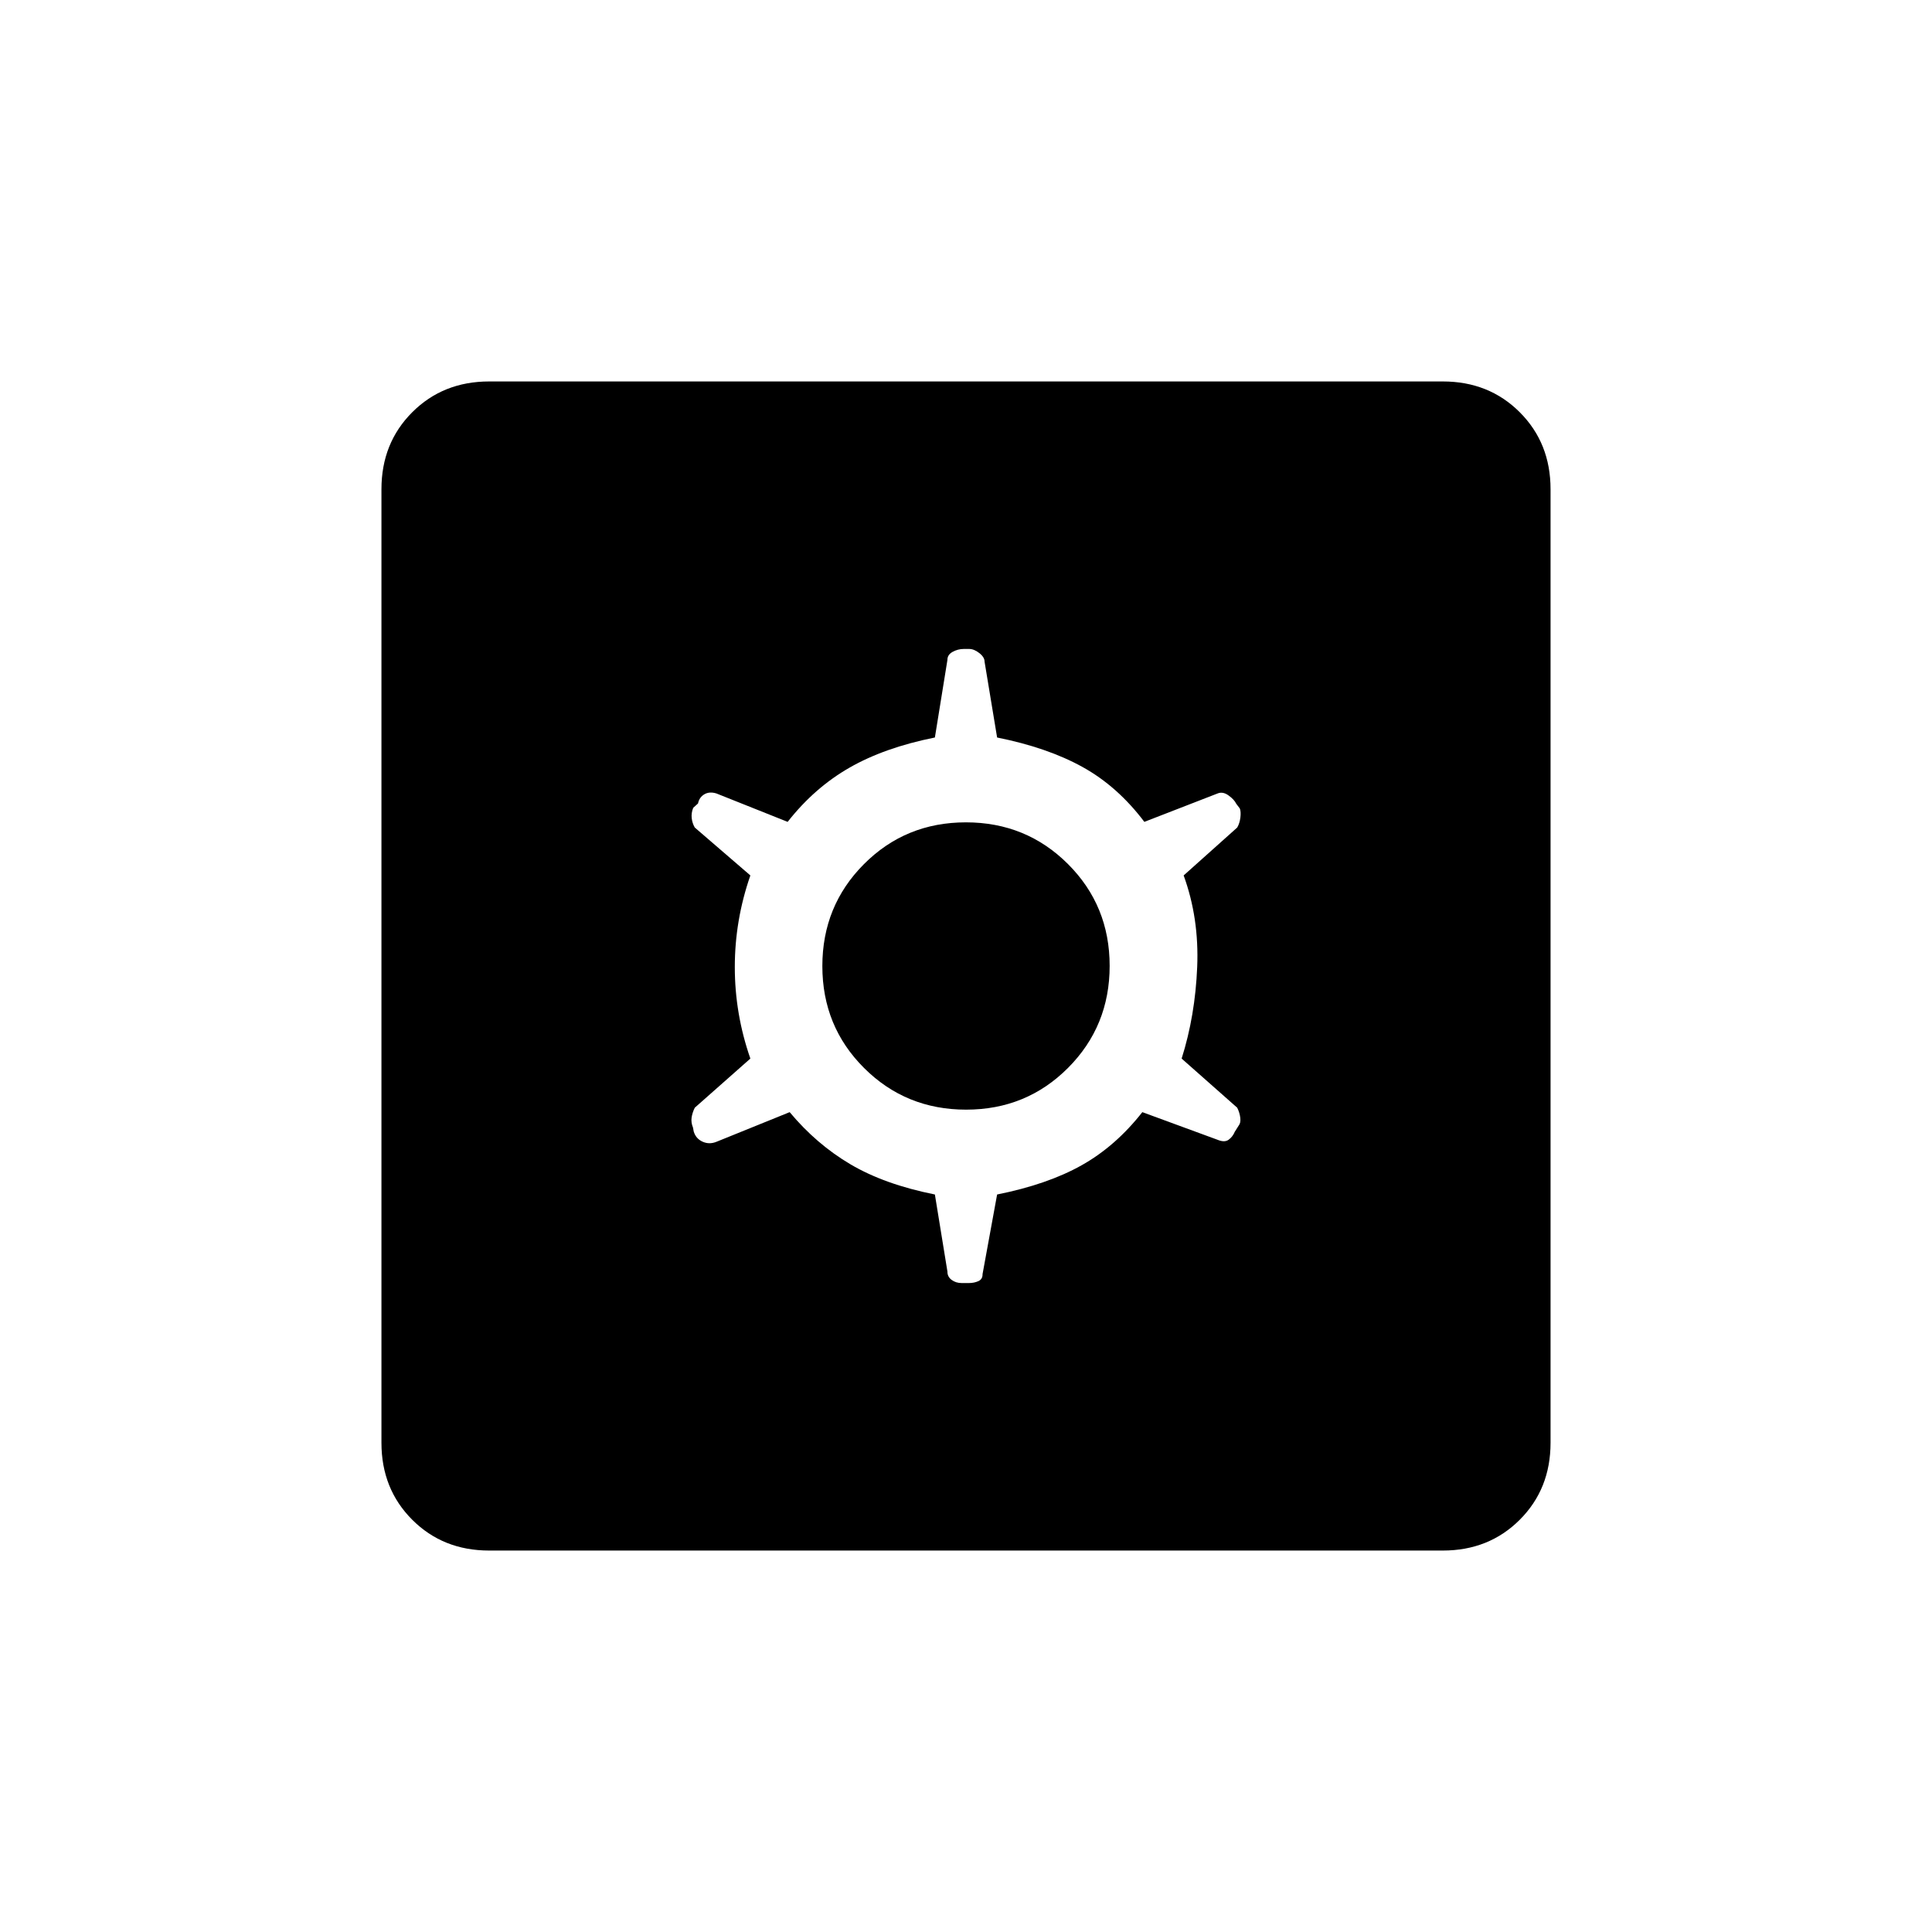 <svg xmlns="http://www.w3.org/2000/svg" height="20" viewBox="0 -960 960 960" width="20"><path d="m464.54-366.46 6.23 38.27q-.04 2.57 2.07 4.15 2.12 1.58 4.99 1.58h3.67q2.51 0 4.64-.94 2.13-.95 2.09-3.52l7.23-39.54q25-5 41.92-14.48 16.93-9.48 30.24-26.44L605-393.65q3.49 1.46 5.51-.03 2.02-1.48 3.04-3.94l2.01-3.18q1.02-1.24.73-3.76-.29-2.52-1.52-5.02L587.15-434q6.73-21.24 7.73-45.53 1-24.28-6.73-45.47l26.62-23.81q1.23-2.11 1.58-5.04.34-2.92-.31-4.46l-1.73-2.27q-1.06-2.2-3.9-4.21-2.83-2.02-5.41-.94l-36.38 14.11q-13.31-17.65-30.74-27.28-17.42-9.64-42.42-14.64l-6.23-37.65q.04-2.19-2.57-4.27-2.62-2.08-5.1-2.08h-2.68q-2.89 0-5.52 1.44-2.63 1.45-2.59 4.02l-6.23 38.54q-25 5-42.42 14.98-17.43 9.98-30.74 26.94L356-565.73q-3.49-1.08-6.01.41-2.52 1.48-3.15 4.56l-2.4 2.17q-1.02 2.63-.73 5.15.29 2.52 1.52 4.63L372.85-525q-7.73 22.24-7.73 45.53 0 23.28 7.73 45.47l-27.62 24.42q-1.23 2.5-1.58 4.93-.34 2.42.7 4.96l.34 1.88q1.06 3.59 4.4 5.1 3.33 1.52 6.91.06l36.38-14.73q13.31 15.96 30.24 25.94 16.92 9.98 41.92 14.98Zm15.52-42.16q-29.94 0-50.69-20.68-20.75-20.69-20.75-50.64 0-29.94 20.68-50.69 20.69-20.75 50.64-20.75 29.94 0 50.69 20.68 20.75 20.69 20.75 50.64 0 29.94-20.68 50.69-20.69 20.75-50.64 20.75ZM243.08-189.54q-22.94 0-38.24-15.3t-15.3-38.24v-473.84q0-22.94 15.3-38.24t38.24-15.3h473.84q22.94 0 38.24 15.3t15.3 38.24v473.84q0 22.94-15.3 38.24t-38.24 15.3H243.08Z"/></svg>